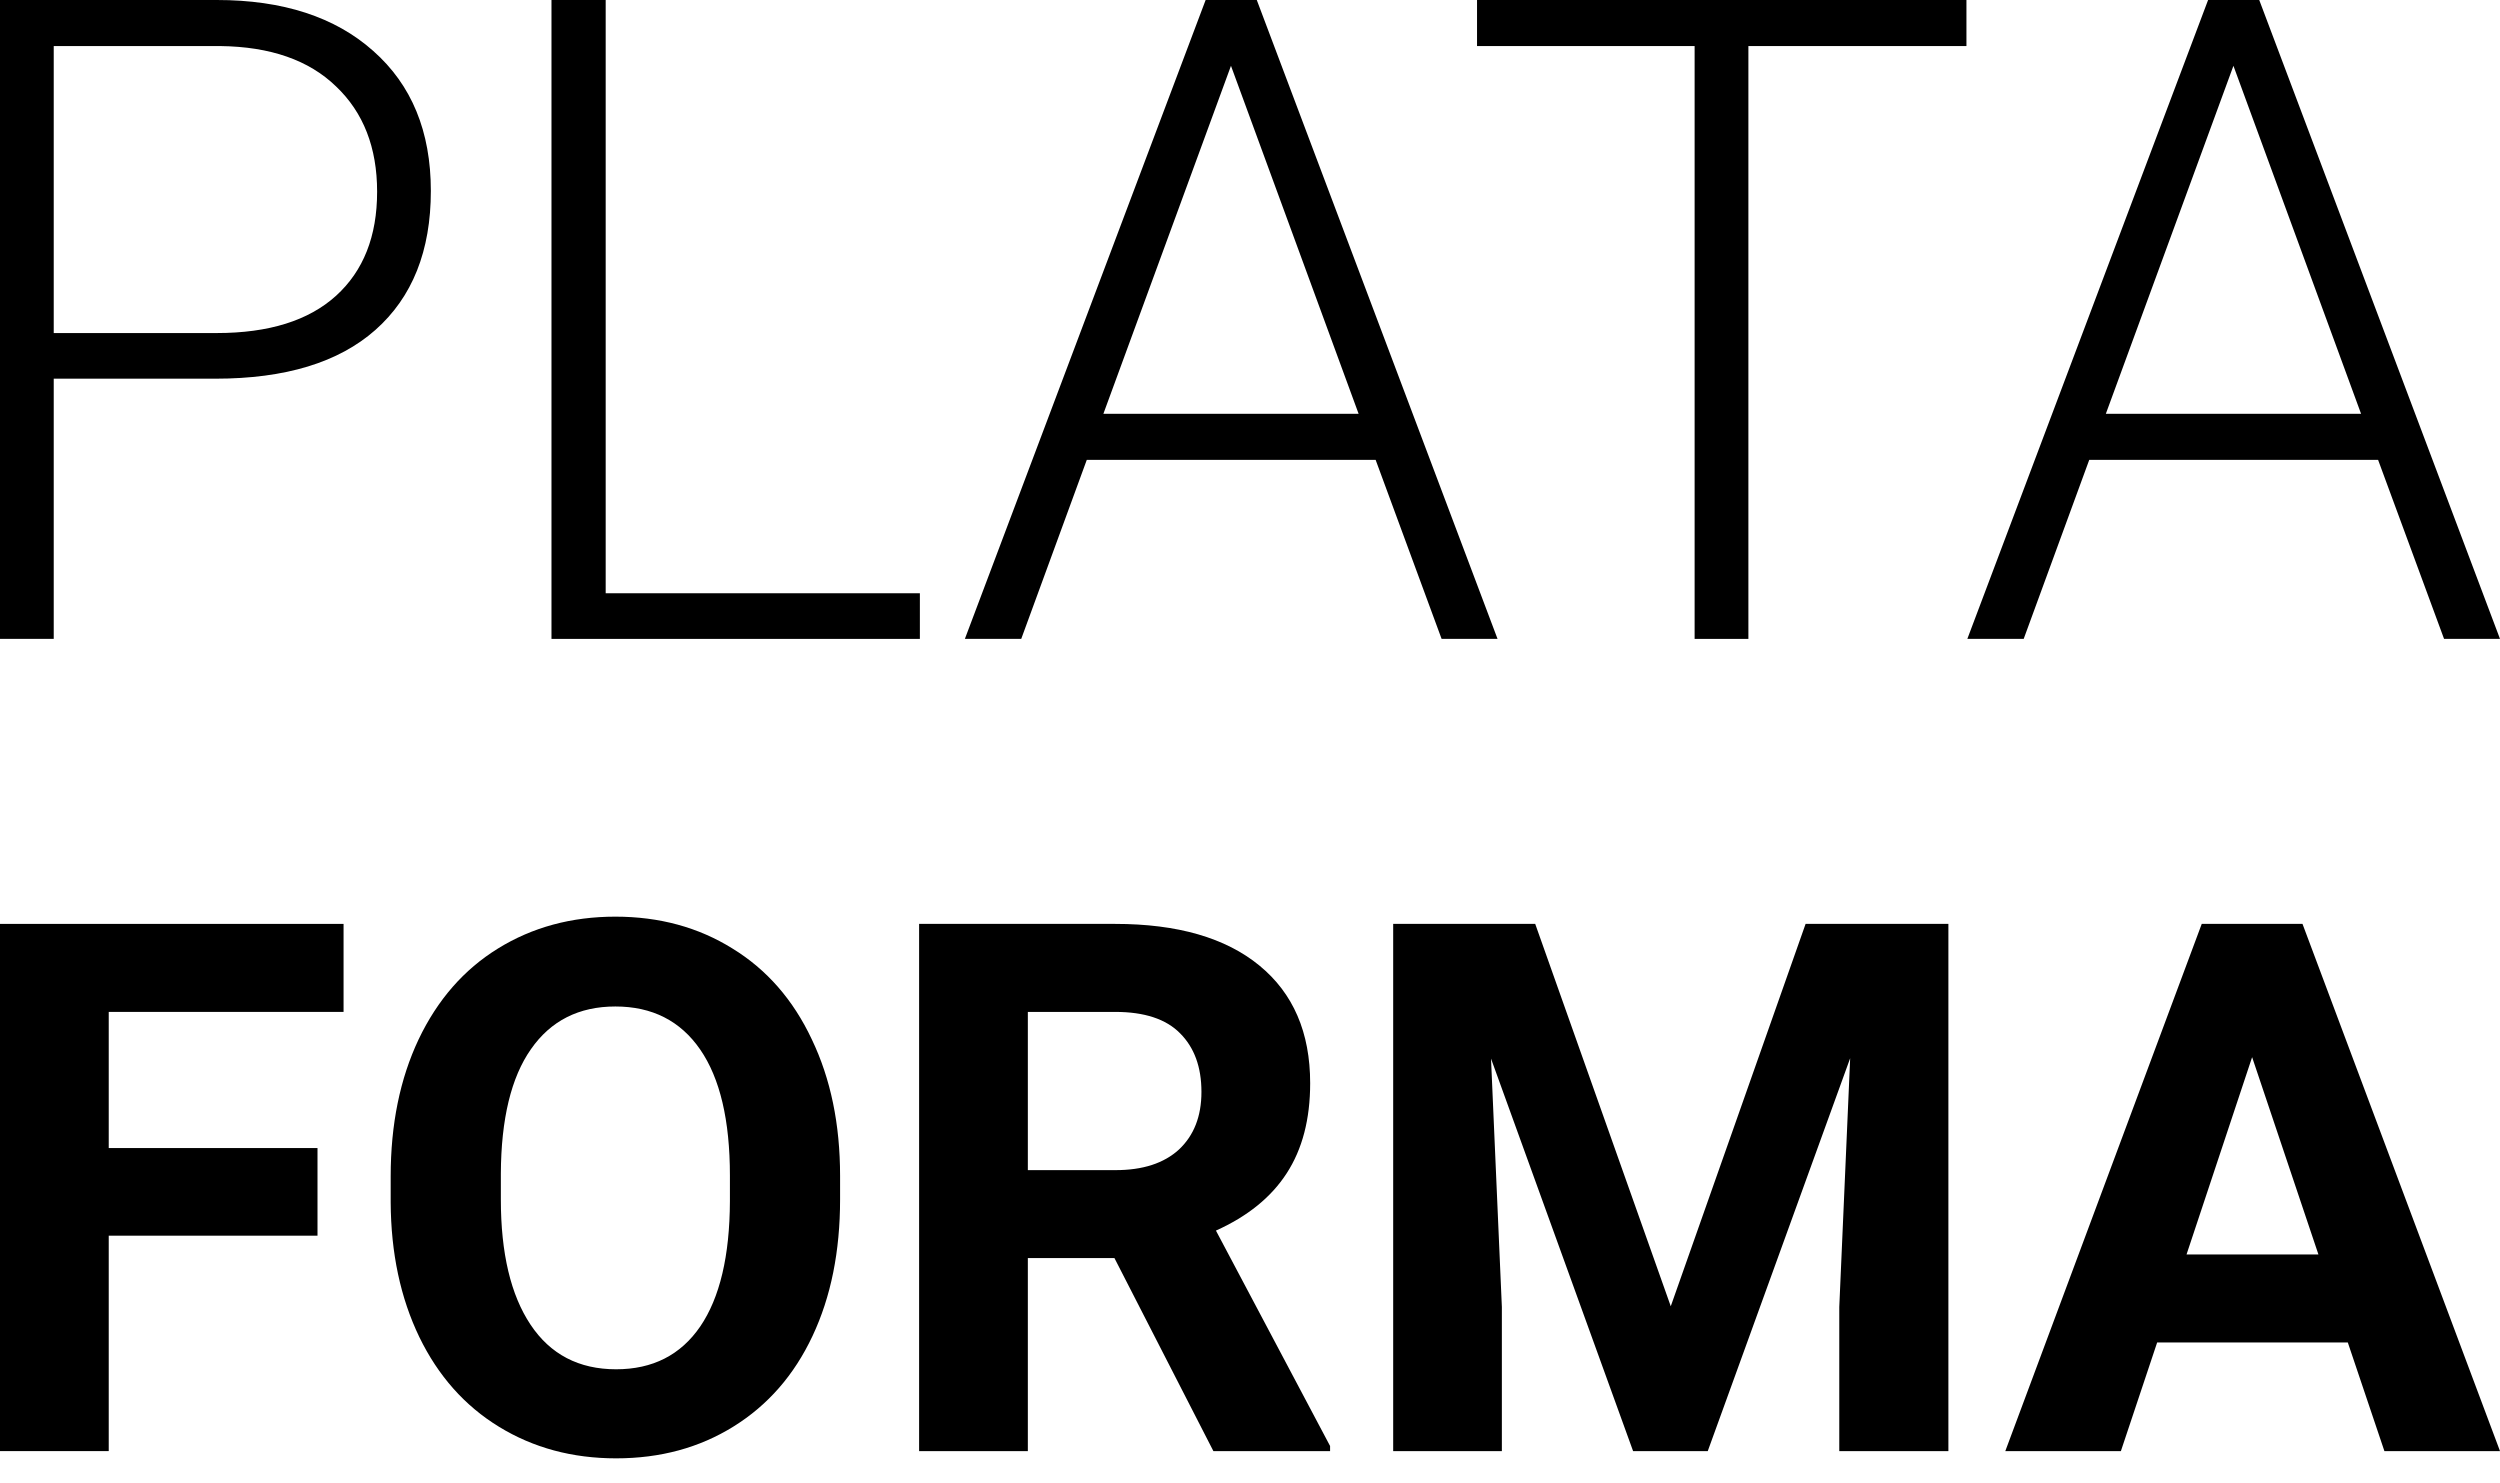 <svg width="59" height="35" viewBox="0 0 59 35" fill="none" xmlns="http://www.w3.org/2000/svg">
<path d="M1.268 8.937V15.078H0V0H5.115C6.676 0 7.907 0.4 8.807 1.201C9.715 2.002 10.168 3.103 10.168 4.505C10.168 5.92 9.732 7.014 8.859 7.787C7.992 8.554 6.734 8.937 5.084 8.937H1.268ZM1.268 7.86H5.115C6.346 7.86 7.284 7.566 7.931 6.98C8.577 6.393 8.9 5.575 8.9 4.525C8.9 3.483 8.577 2.654 7.931 2.04C7.291 1.419 6.38 1.101 5.198 1.087H1.268V7.86Z" fill="black"/>
<path d="M14.294 14.001H21.709V15.078H13.015V0H14.294V14.001Z" fill="black"/>
<path d="M32.465 10.853H25.648L24.101 15.078H22.771L28.453 0H29.66L35.342 15.078H34.022L32.465 10.853ZM26.04 9.765H32.063L29.051 1.553L26.04 9.765Z" fill="black"/>
<path d="M46.408 1.087H41.262V15.078H39.993V1.087H34.858V0H46.408V1.087Z" fill="black"/>
<path d="M56.123 10.853H49.306L47.759 15.078H46.429L52.111 0H53.318L59 15.078H57.68L56.123 10.853ZM49.698 9.765H55.721L52.709 1.553L49.698 9.765Z" fill="black"/>
<path d="M7.493 29.162H2.566V34.246H0V21.804H8.108V23.881H2.566V27.094H7.493V29.162Z" fill="black"/>
<path d="M19.826 28.307C19.826 29.532 19.61 30.606 19.176 31.528C18.743 32.451 18.121 33.163 17.312 33.665C16.508 34.166 15.584 34.417 14.54 34.417C13.508 34.417 12.588 34.169 11.778 33.673C10.968 33.178 10.341 32.471 9.896 31.554C9.451 30.631 9.226 29.572 9.22 28.375V27.76C9.22 26.535 9.44 25.459 9.879 24.53C10.324 23.596 10.948 22.881 11.752 22.385C12.562 21.884 13.486 21.633 14.523 21.633C15.561 21.633 16.482 21.884 17.286 22.385C18.096 22.881 18.72 23.596 19.159 24.53C19.604 25.459 19.826 26.532 19.826 27.752V28.307ZM17.226 27.743C17.226 26.438 16.992 25.447 16.525 24.769C16.057 24.091 15.39 23.753 14.523 23.753C13.662 23.753 12.998 24.089 12.53 24.761C12.063 25.427 11.826 26.407 11.82 27.7V28.307C11.82 29.577 12.054 30.563 12.522 31.264C12.989 31.964 13.662 32.315 14.54 32.315C15.402 32.315 16.063 31.979 16.525 31.306C16.987 30.628 17.221 29.643 17.226 28.35V27.743Z" fill="black"/>
<path d="M26.301 29.691H24.257V34.246H21.691V21.804H26.318C27.789 21.804 28.924 22.132 29.722 22.787C30.521 23.442 30.92 24.368 30.92 25.564C30.92 26.413 30.735 27.122 30.364 27.692C29.999 28.256 29.443 28.706 28.696 29.042L31.39 34.126V34.246H28.636L26.301 29.691ZM24.257 27.615H26.327C26.971 27.615 27.47 27.453 27.824 27.128C28.177 26.797 28.354 26.344 28.354 25.769C28.354 25.182 28.186 24.721 27.849 24.385C27.518 24.049 27.008 23.881 26.318 23.881H24.257V27.615Z" fill="black"/>
<path d="M36.231 21.804L39.43 30.828L42.612 21.804H45.982V34.246H43.407V30.845L43.664 24.974L40.303 34.246H38.541L35.188 24.983L35.444 30.845V34.246H32.879V21.804H36.231Z" fill="black"/>
<path d="M55.408 31.682H50.909L50.053 34.246H47.325L51.961 21.804H54.339L59 34.246H56.272L55.408 31.682ZM51.602 29.606H54.715L53.15 24.949L51.602 29.606Z" fill="black"/>
</svg>
